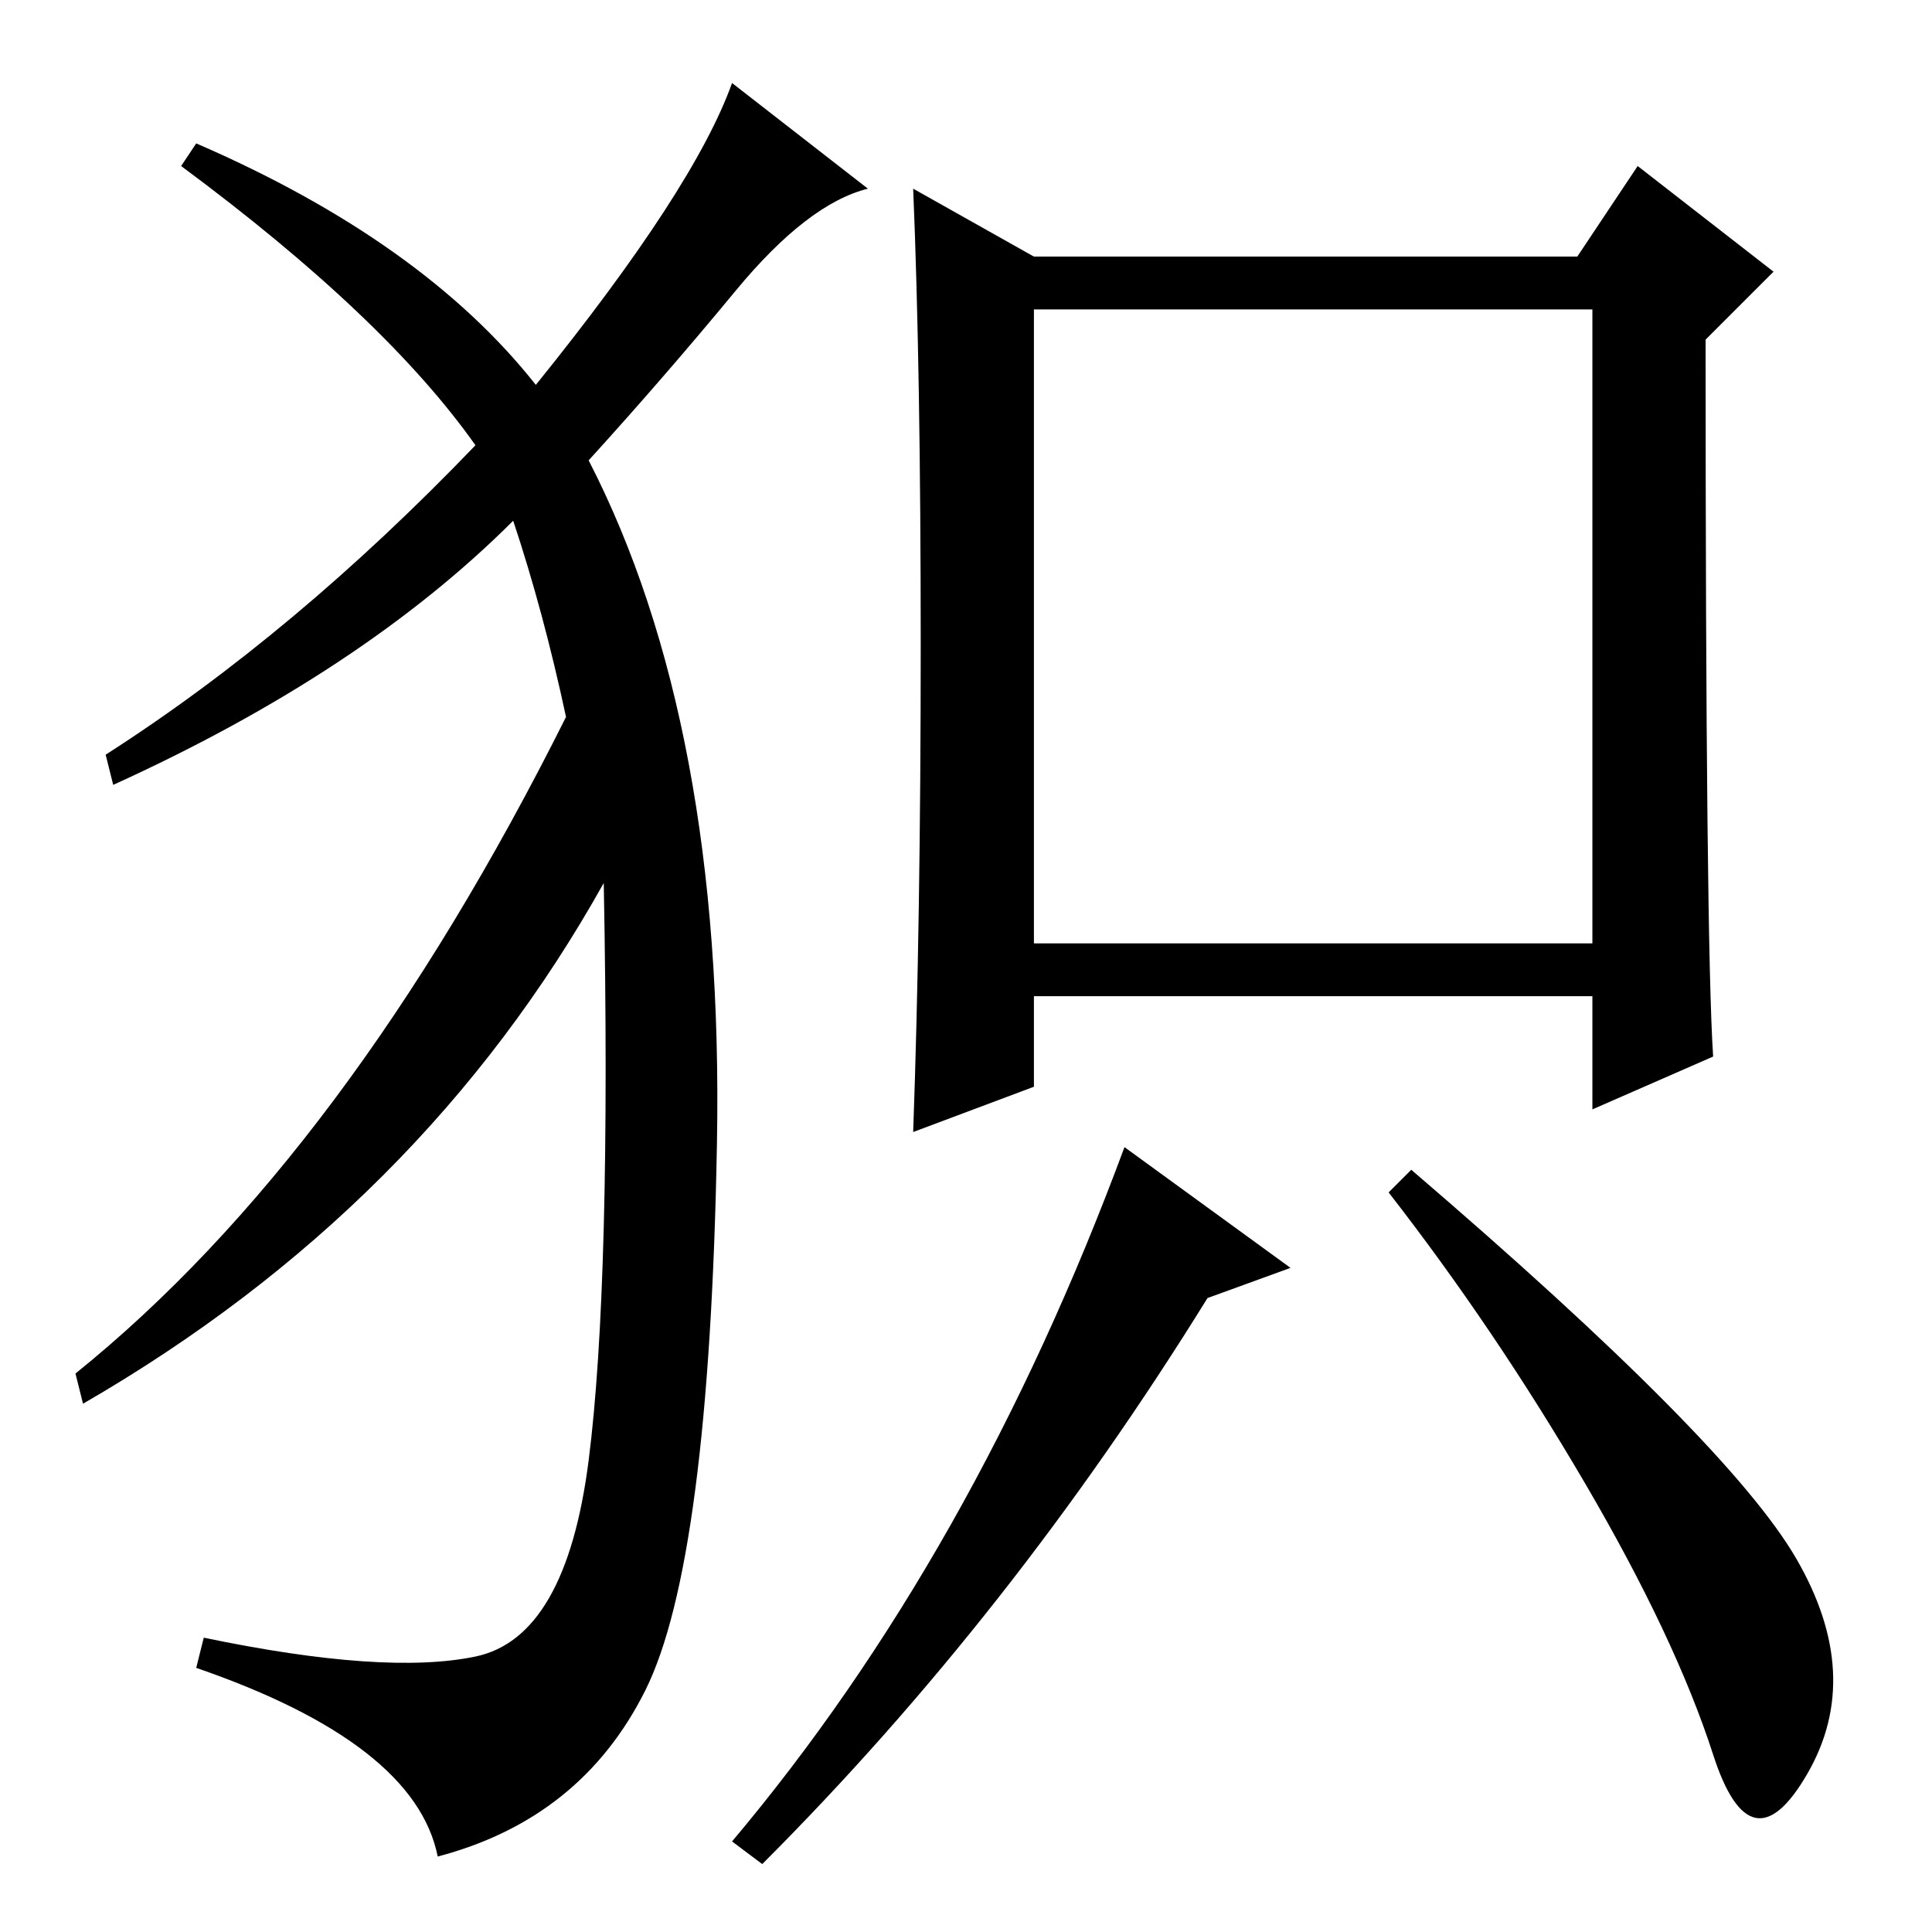 <?xml version="1.0" standalone="no"?>
<!DOCTYPE svg PUBLIC "-//W3C//DTD SVG 1.1//EN" "http://www.w3.org/Graphics/SVG/1.1/DTD/svg11.dtd" >
<svg xmlns="http://www.w3.org/2000/svg" xmlns:xlink="http://www.w3.org/1999/xlink" version="1.1" viewBox="0 -36 256 256">
  <g transform="matrix(1 0 0 -1 0 220)">
   <path fill="currentColor"
d="M122 170.5q0 36.5 -1 60.5l16 -9h72l8 12l18 -14l-9 -9q0 -80 1 -95l-16 -7v15h-74v-12l-16 -6q1 28 1 64.5zM137 131h74v84h-74v-84zM171 88l-11 -4q-26 -42 -59 -75l-4 3q32 38 52 92zM238 49.5q9 -15.5 1.5 -28.5t-12.5 2.5t-17 36t-26 38.5l3 3q42 -36 51 -51.5z
M71 205q21 26 26 40l18 -14q-8 -2 -17.5 -13.5t-19.5 -22.5q18 -35 17 -90.5t-9.5 -72.5t-27.5 -22q-3 15 -32 25l1 4q24 -5 36 -2.5t15 26t2 76.5q-24 -43 -69 -69l-1 4q36 29 65 87q-3 14 -7 26q-20 -20 -53 -35l-1 4q25 16 49 41q-12 17 -39 37l2 3q30 -13 45 -32z" />
  </g>

</svg>
